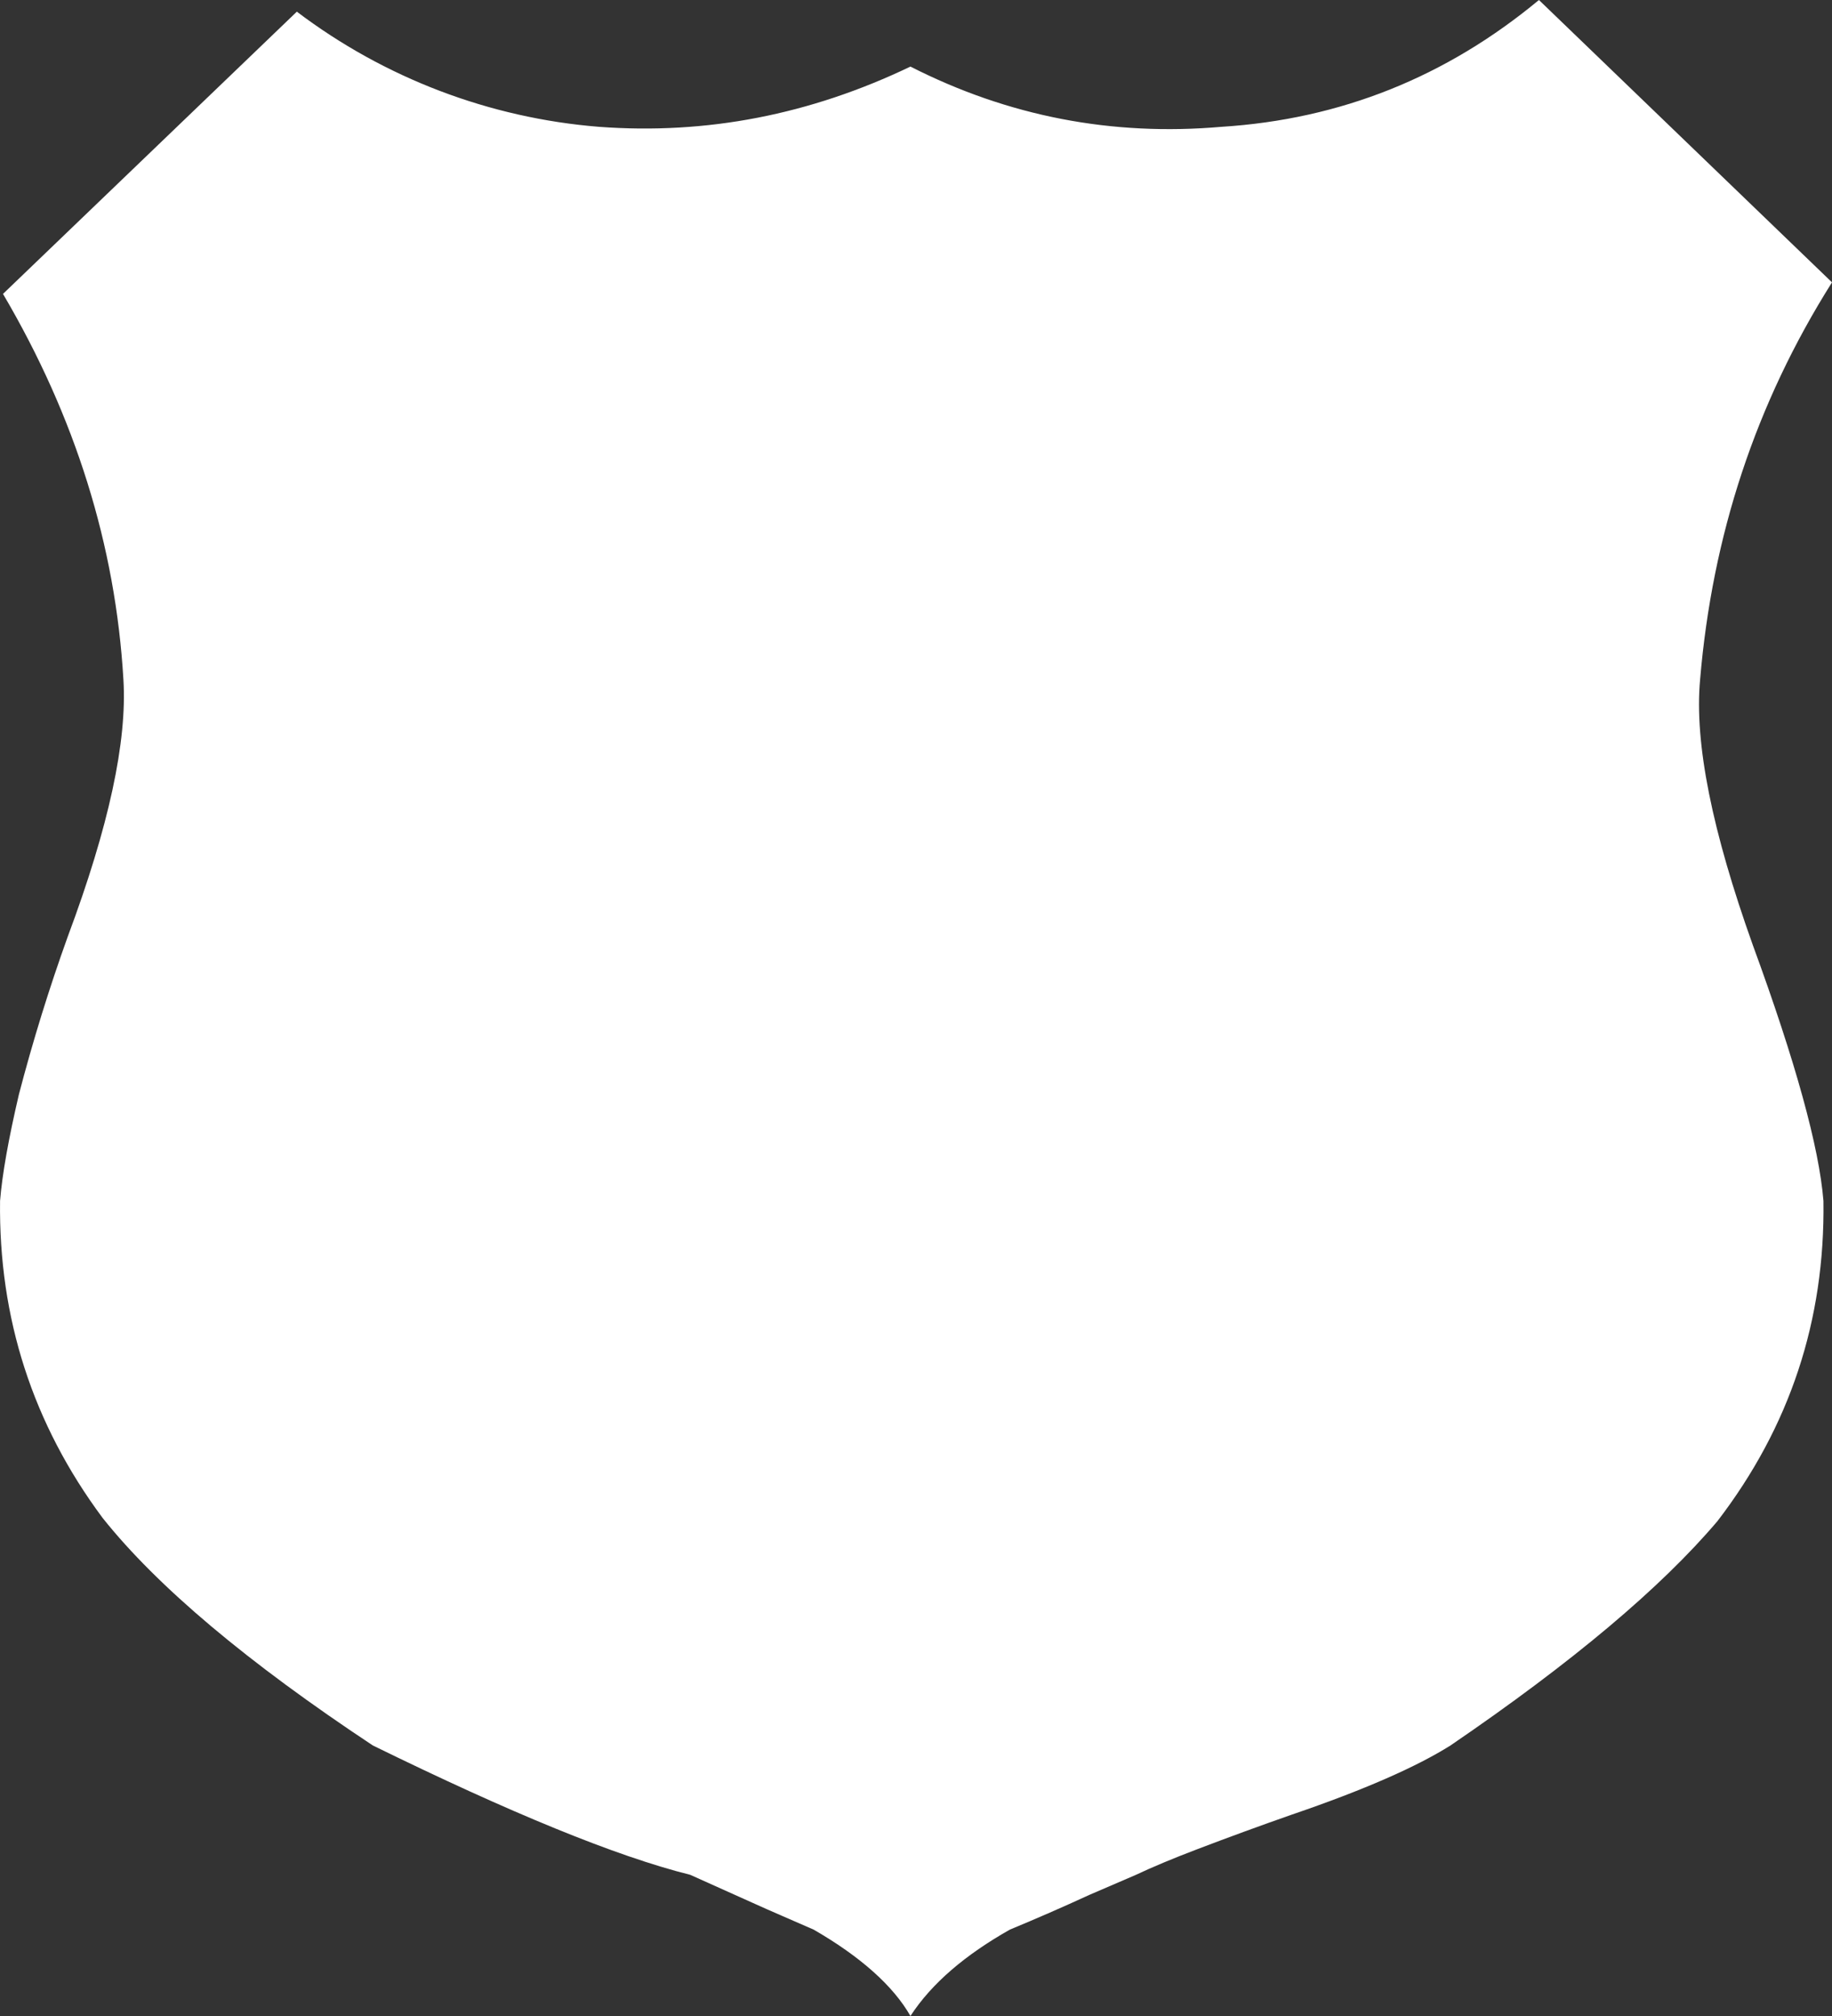 <svg width="30" height="33" viewBox="0 0 30 33" fill="none" xmlns="http://www.w3.org/2000/svg">
<rect x="0" y="0" width="30" height="33" fill="#333333" stroke="none"/>
<path d="M27.84 11.125C28.039 8.768 28.749 6.605 30 4.622L25.201 0C23.685 1.257 21.957 1.953 20.001 2.076C18.208 2.232 16.509 1.904 14.909 1.09C13.266 1.877 11.573 2.207 9.809 2.076C8.014 1.932 6.297 1.278 4.861 0.191L0.049 4.811C1.233 6.823 1.892 8.927 2.021 11.125C2.083 12.136 1.783 13.53 1.11 15.33C0.804 16.18 0.537 17.043 0.309 17.917C0.141 18.637 0.036 19.22 0.001 19.658C-0.023 21.576 0.535 23.308 1.681 24.848C2.577 25.972 4.055 27.214 6.106 28.572C8.35 29.671 10.086 30.385 11.303 30.689L12.312 31.142C12.63 31.287 12.97 31.43 13.324 31.586C14.09 32.028 14.627 32.506 14.909 33C15.257 32.465 15.807 31.999 16.537 31.586C16.974 31.405 17.408 31.216 17.838 31.018L18.6 30.69C18.86 30.567 19.2 30.424 19.613 30.267C20.125 30.072 20.639 29.884 21.156 29.703C22.341 29.299 23.204 28.917 23.752 28.572C25.742 27.215 27.197 25.992 28.123 24.901C29.309 23.356 29.887 21.615 29.86 19.659C29.79 18.783 29.404 17.381 28.704 15.472C28.039 13.611 27.744 12.167 27.84 11.125Z" fill="white"/>
</svg>
